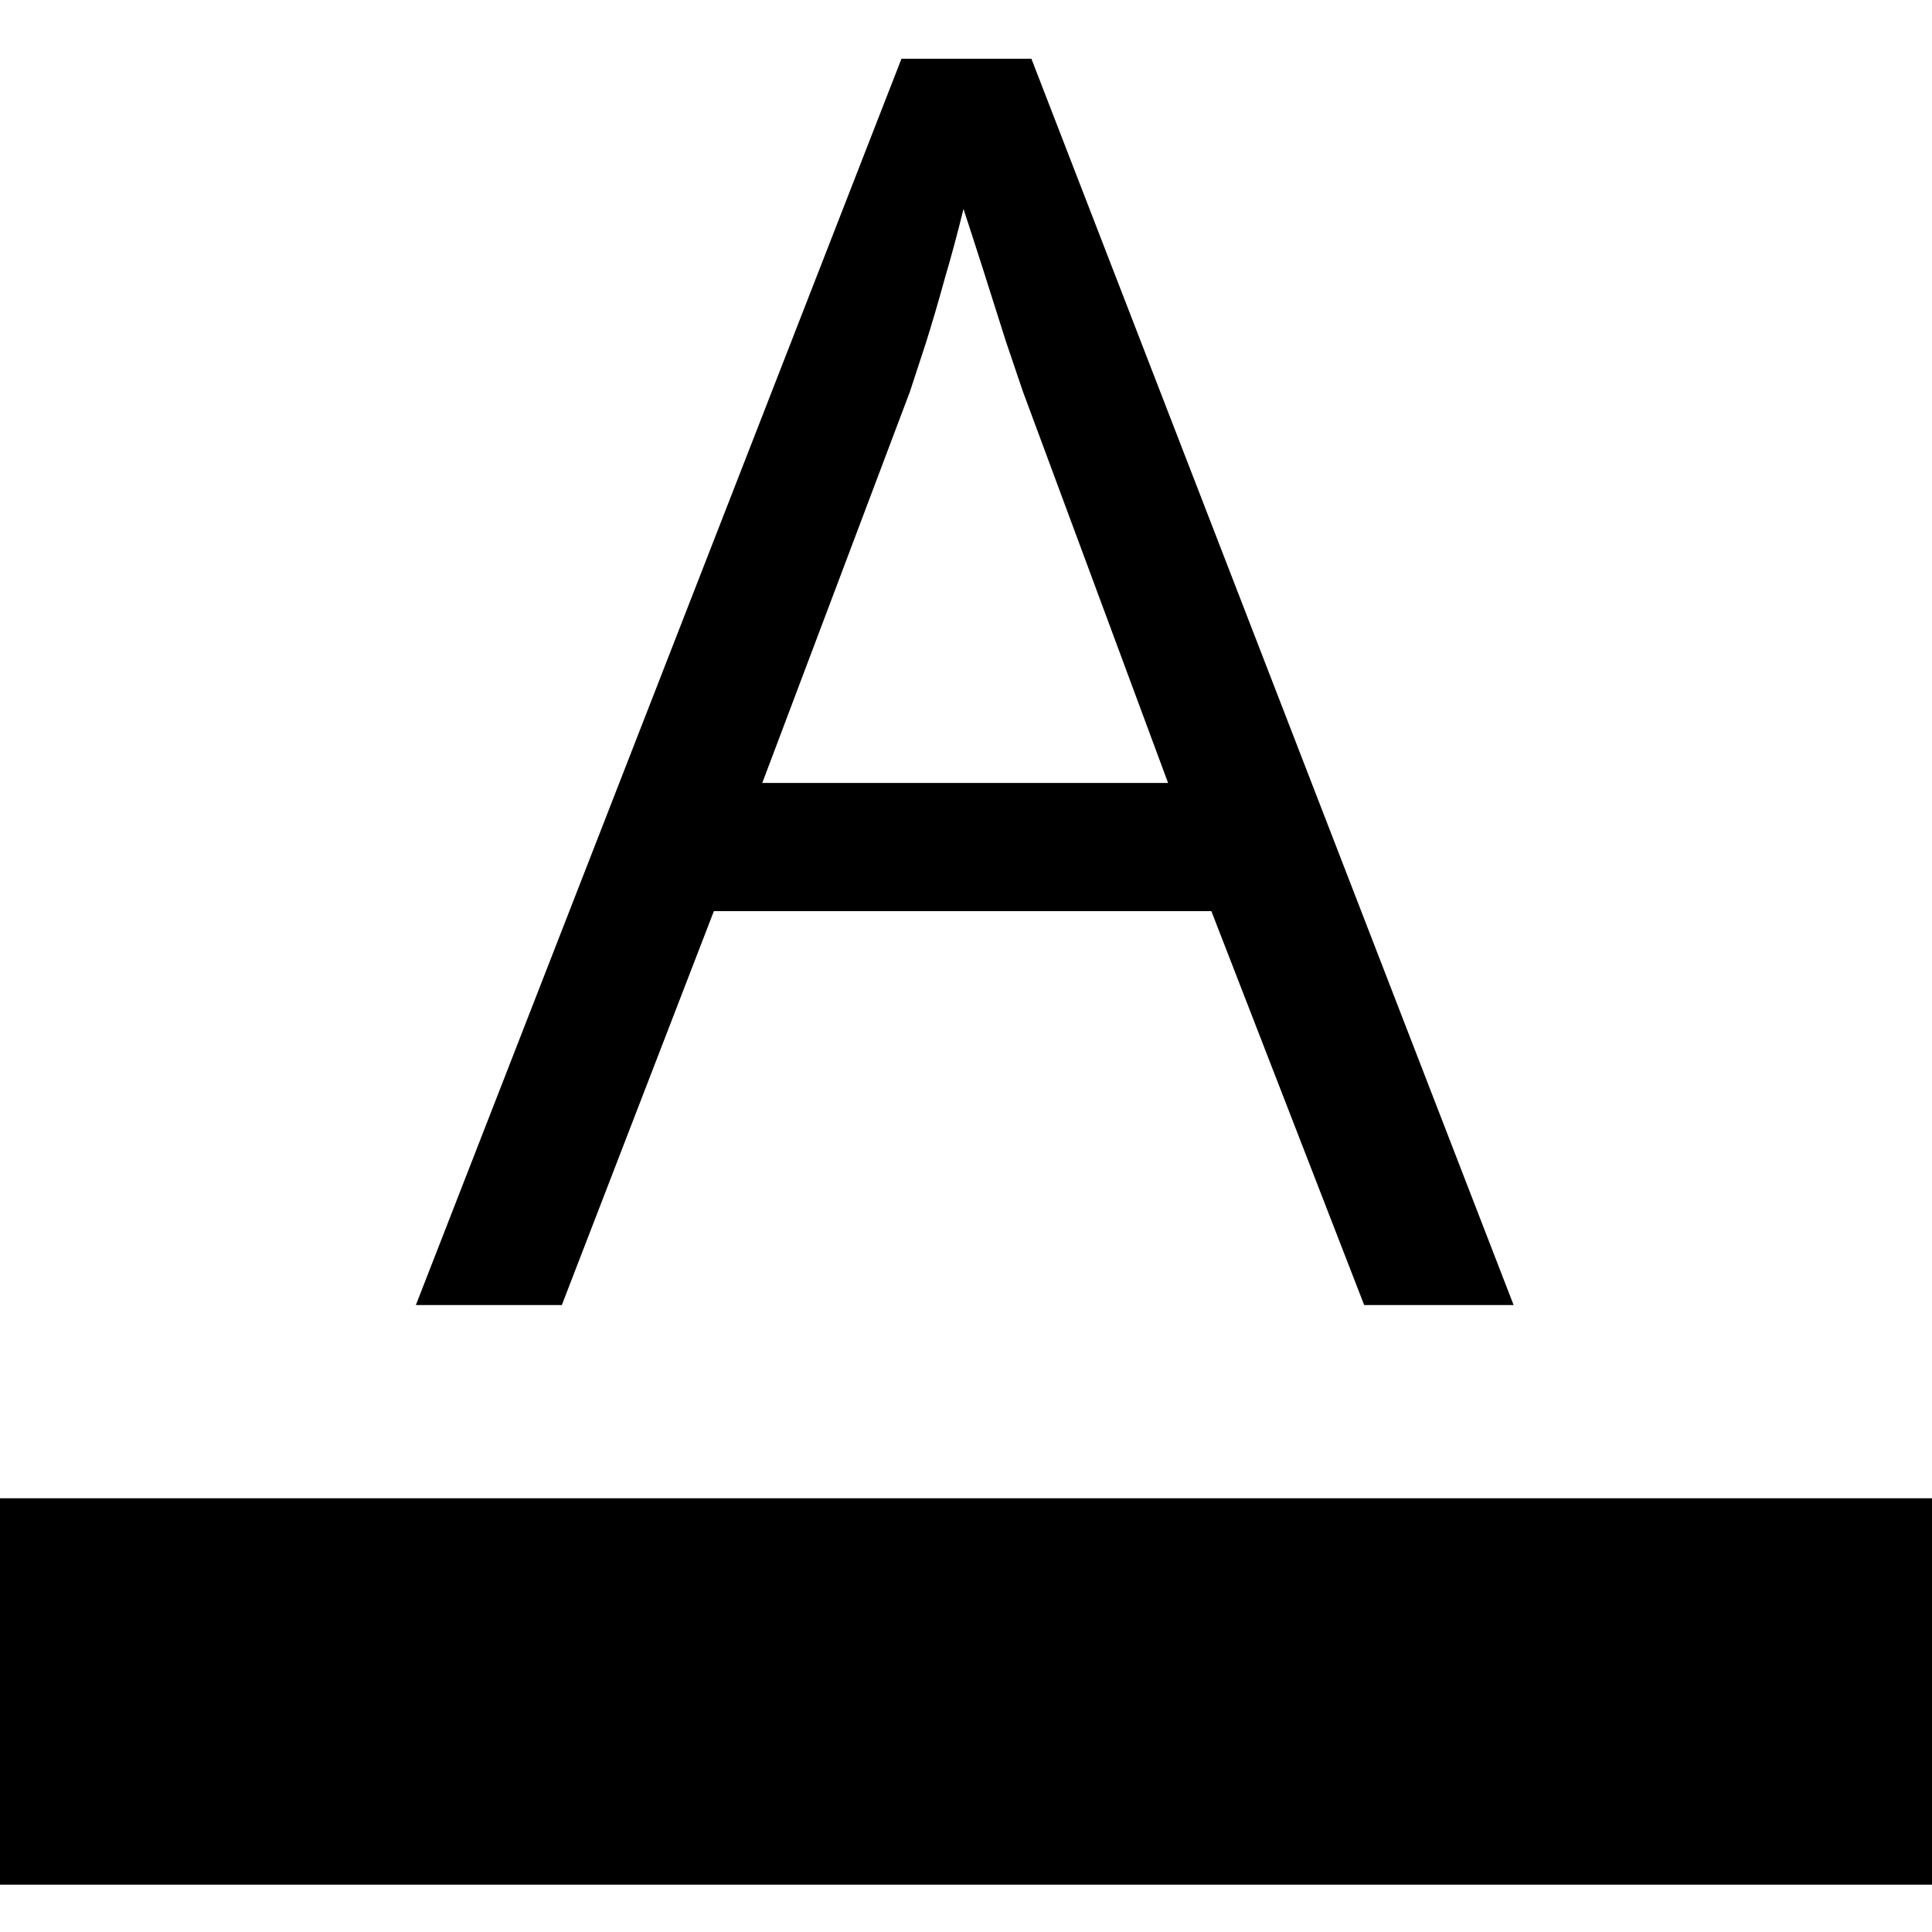 <svg viewBox="0 0 20 20" fill="none" xmlns="http://www.w3.org/2000/svg">
<path d="M14.122 13.51L12.54 9.432H7.39L5.816 13.51H4.305L9.332 0.608H10.677L15.669 13.51H14.122ZM12.092 8.105L10.589 4.053C10.554 3.948 10.495 3.775 10.413 3.534C10.337 3.294 10.258 3.045 10.176 2.787C10.094 2.53 10.026 2.322 9.974 2.163C9.915 2.404 9.851 2.644 9.78 2.884C9.716 3.118 9.651 3.338 9.587 3.543C9.522 3.742 9.467 3.912 9.42 4.053L7.891 8.105H12.092Z" fill="black"/>
<rect y="15.51" width="20" height="4" fill="currentColor"/>
</svg>
